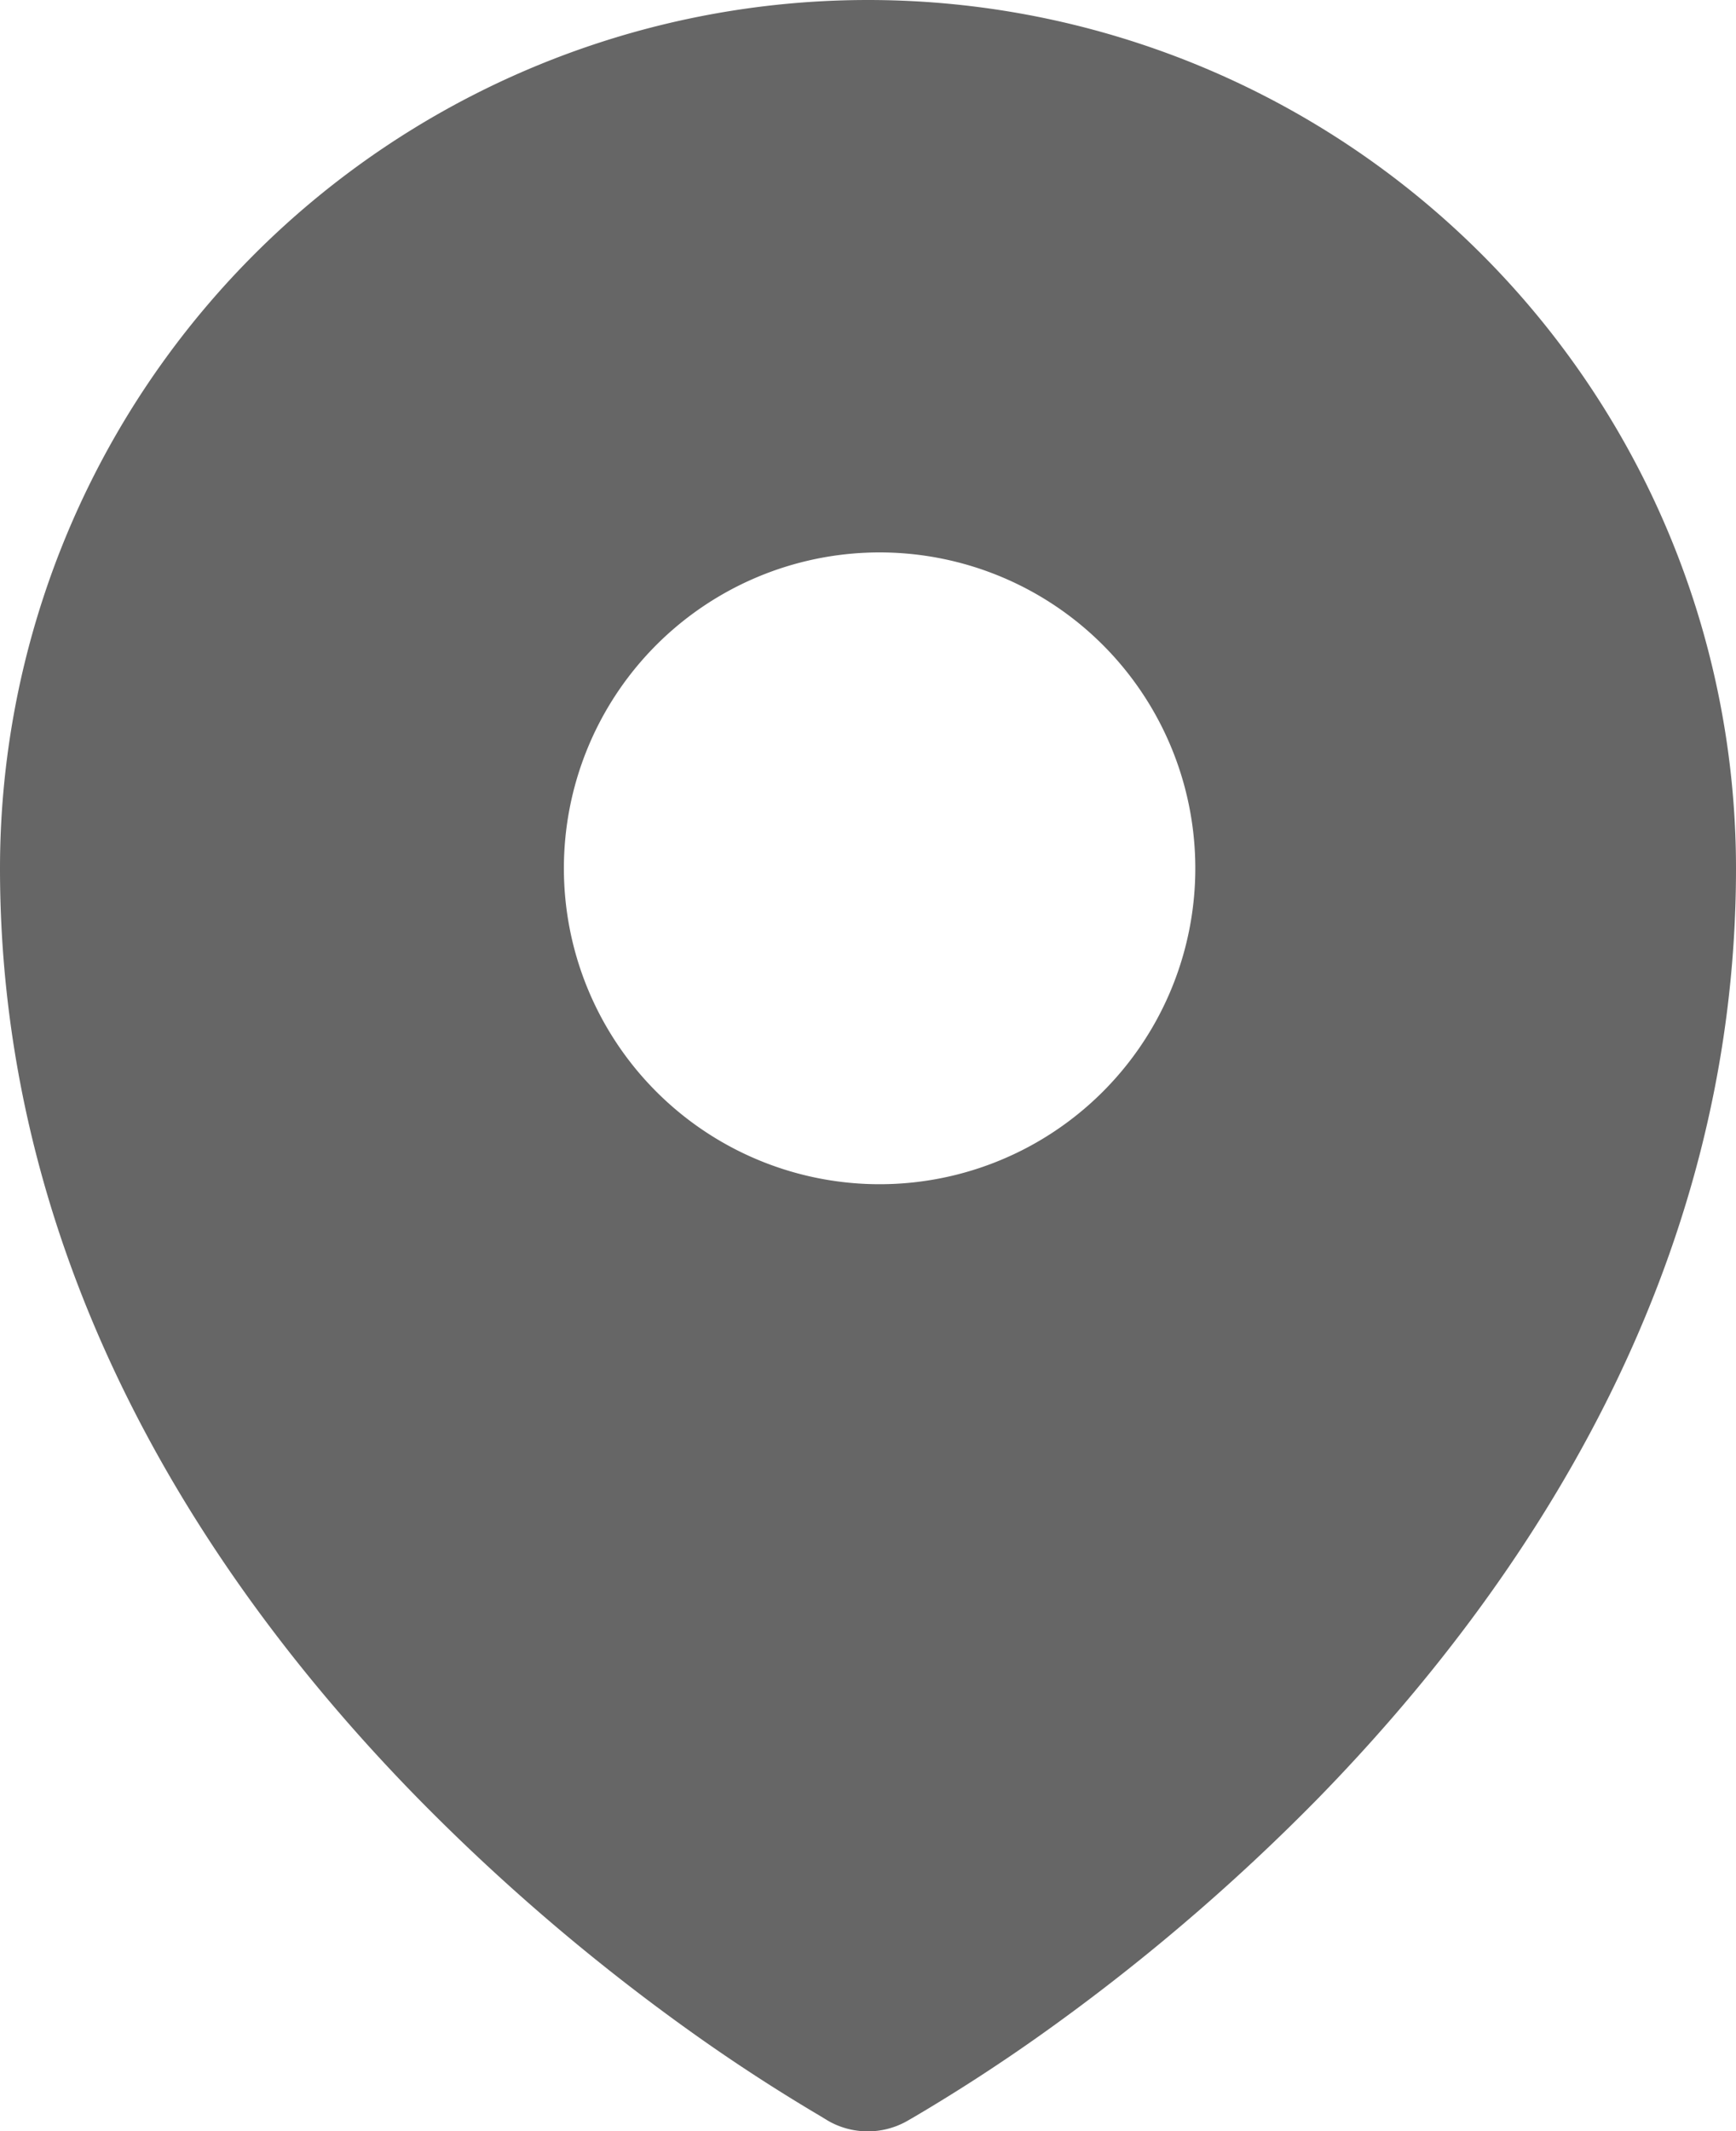 <?xml version="1.0" encoding="UTF-8" standalone="no"?>
<!-- Created with Inkscape (http://www.inkscape.org/) -->

<svg
   width="4.366mm"
   height="5.357mm"
   viewBox="0 0 4.366 5.357"
   version="1.1"
   id="svg1"
   inkscape:version="1.4 (e7c3feb100, 2024-10-09)"
   sodipodi:docname="local.svg"
   xmlns:inkscape="http://www.inkscape.org/namespaces/inkscape"
   xmlns:sodipodi="http://sodipodi.sourceforge.net/DTD/sodipodi-0.dtd"
   xmlns="http://www.w3.org/2000/svg"
   xmlns:svg="http://www.w3.org/2000/svg">
  <sodipodi:namedview
     id="namedview1"
     pagecolor="#ffffff"
     bordercolor="#000000"
     borderopacity="0.25"
     inkscape:showpageshadow="2"
     inkscape:pageopacity="0.0"
     inkscape:pagecheckerboard="0"
     inkscape:deskcolor="#d1d1d1"
     inkscape:document-units="mm"
     inkscape:zoom="1.0482005"
     inkscape:cx="3.3390559"
     inkscape:cy="-23.850399"
     inkscape:window-width="1920"
     inkscape:window-height="1043"
     inkscape:window-x="0"
     inkscape:window-y="0"
     inkscape:window-maximized="1"
     inkscape:current-layer="layer1" />
  <defs
     id="defs1" />
  <g
     inkscape:label="Layer 1"
     inkscape:groupmode="layer"
     id="layer1"
     transform="translate(-98.093,-138.708)">
    <path
       fill-rule="evenodd"
       d="m 100.155,144.026 0.018,0.011 0.007,0.004 a 0.201,0.201 0 0 0 0.191,0 l 0.007,-0.004 0.019,-0.011 a 4.491,4.491 0 0 0 0.303,-0.196 5.181,5.181 0 0 0 0.71,-0.604 c 0.514,-0.527 1.049,-1.318 1.049,-2.335 a 2.183,2.183 0 0 0 -4.366,0 c 0,1.018 0.534,1.809 1.049,2.335 a 5.181,5.181 0 0 0 0.71,0.604 4.491,4.491 0 0 0 0.303,0.196 z m 0.122,-2.342 a 0.794,0.794 0 1 0 0,-1.587 0.794,0.794 0 0 0 0,1.587 z"
       clip-rule="evenodd"
       id="path1"
       style="stroke-width:0.265;fill:#666666" />
  </g>
</svg>
